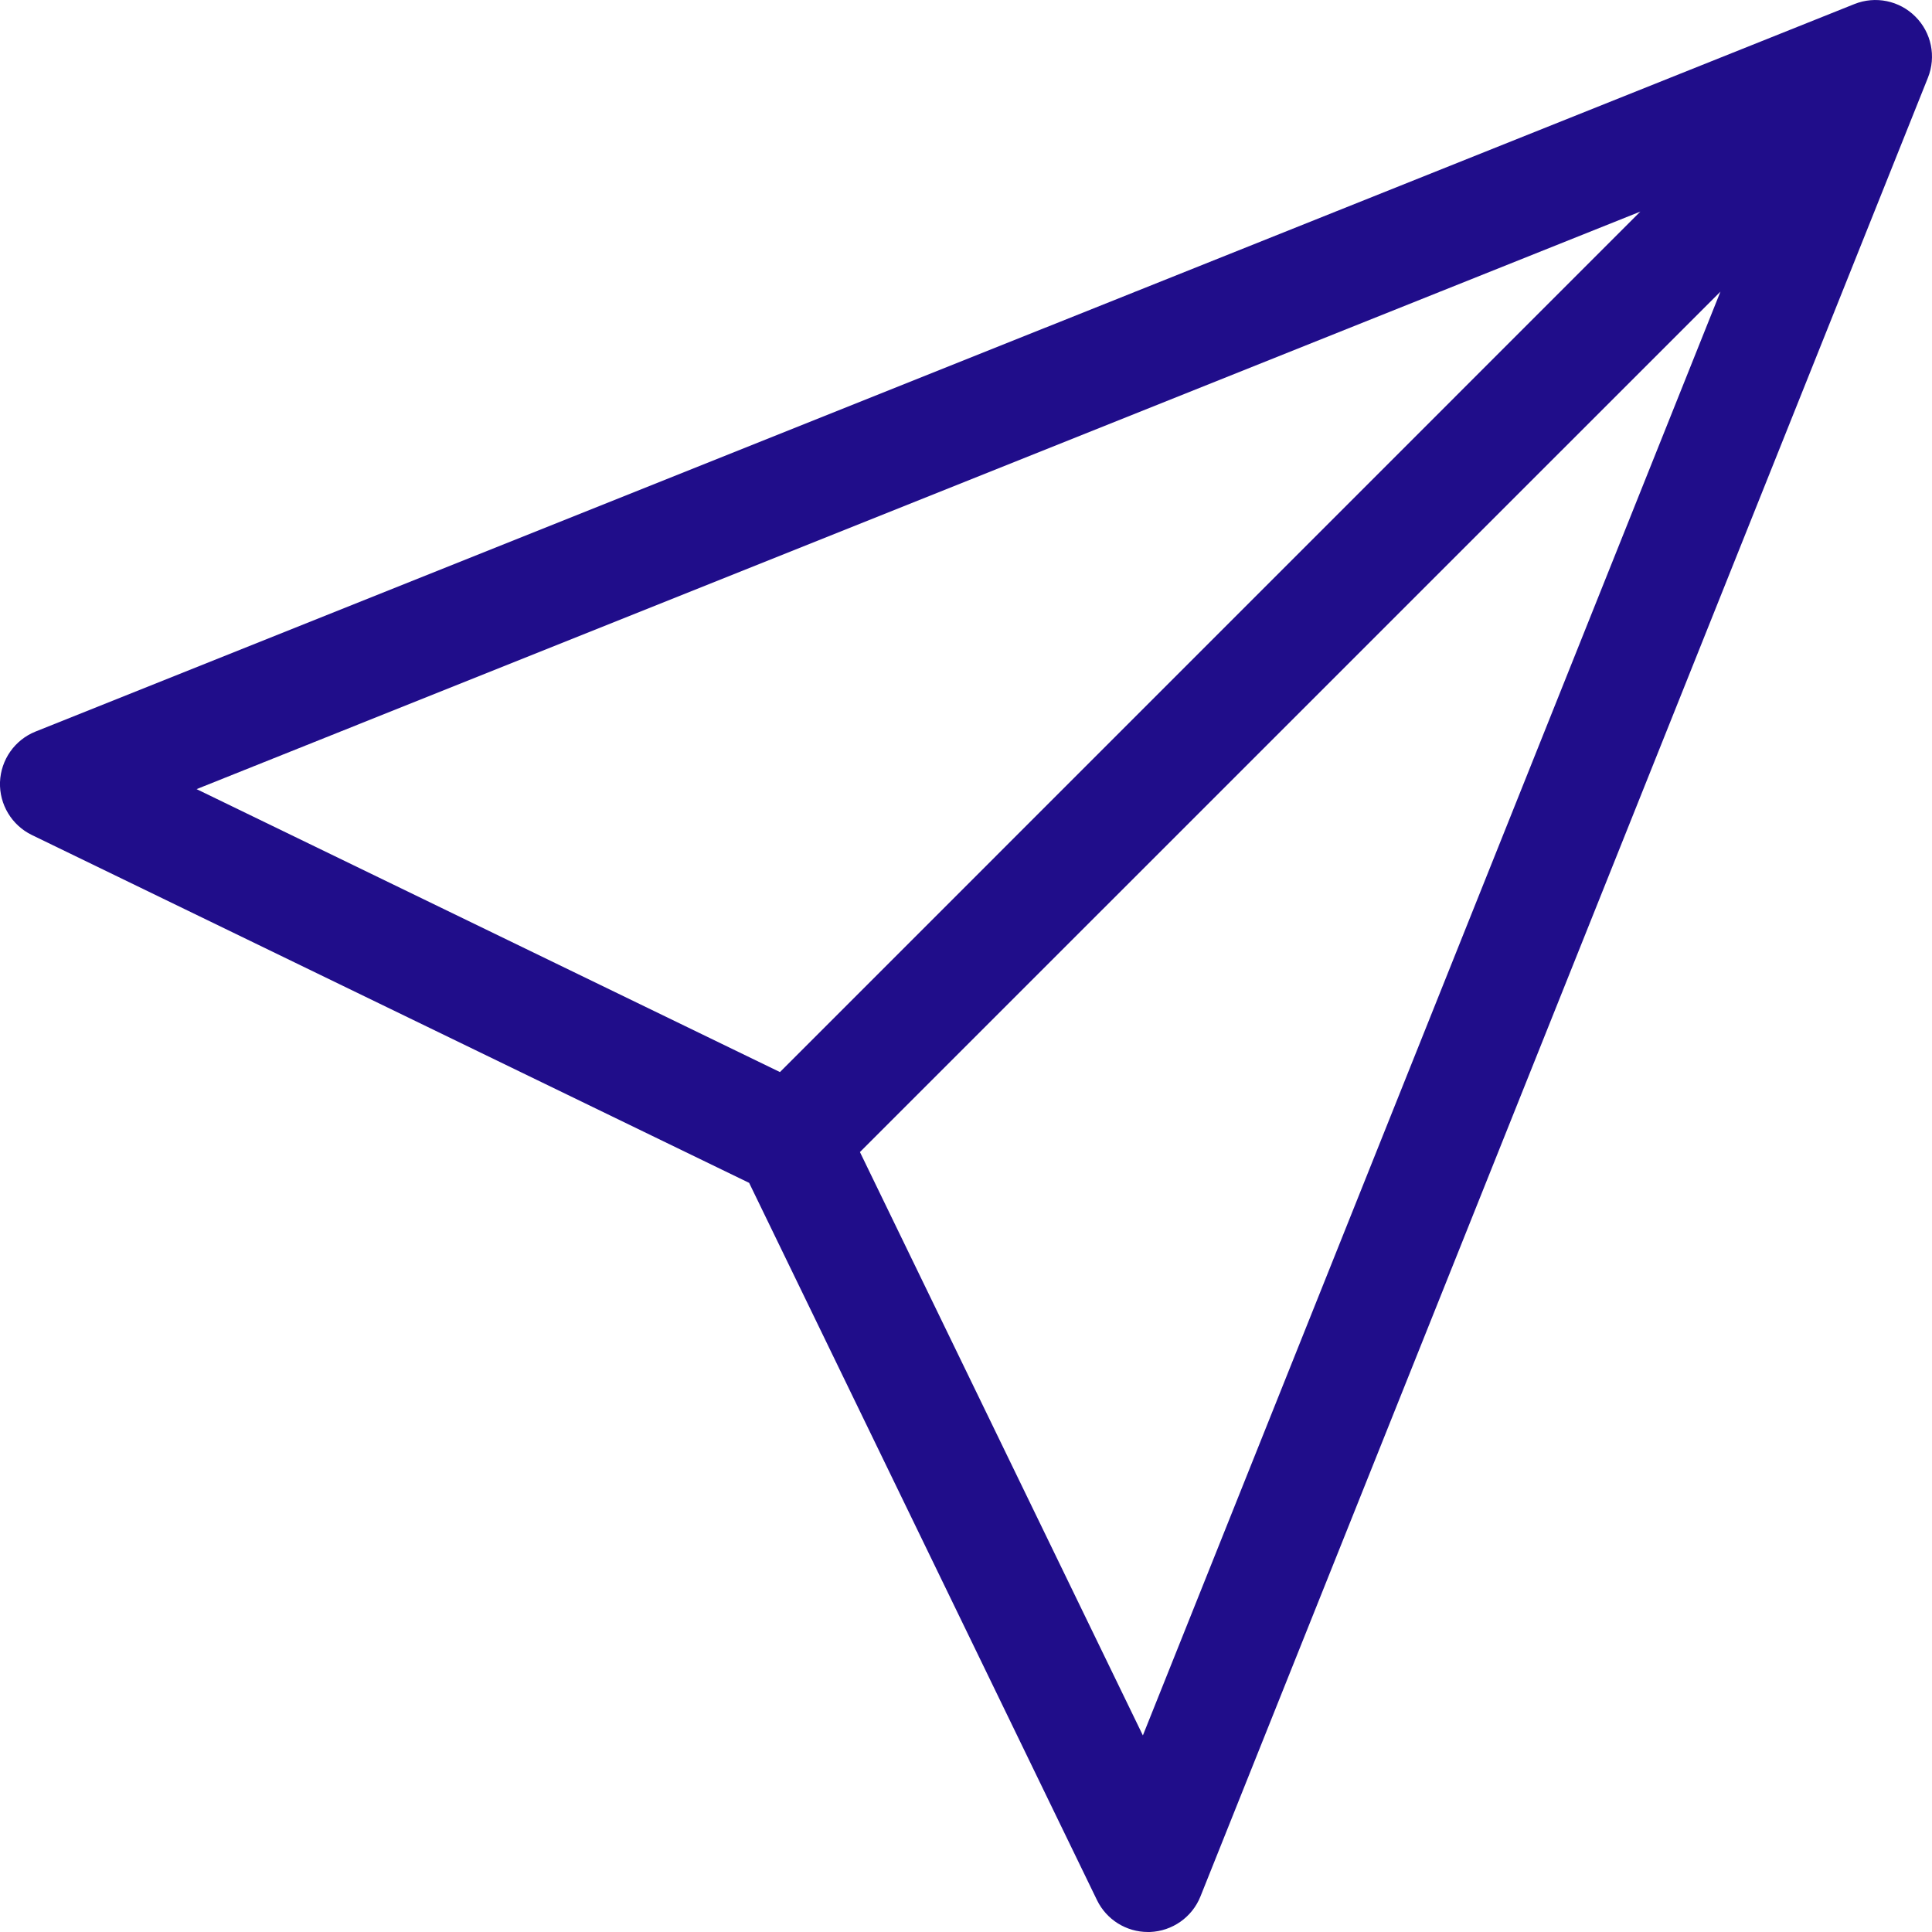 <svg width="20" height="20" viewBox="0 0 20 20" fill="none" xmlns="http://www.w3.org/2000/svg">
<path d="M19.828 0.172C19.663 0.006 19.414 -0.045 19.197 0.042L0.368 7.573C0.153 7.659 0.009 7.864 0 8.096C-0.008 8.328 0.122 8.543 0.33 8.644L7.755 12.245L11.356 19.67C11.454 19.872 11.659 20 11.883 20C11.89 20 11.897 20 11.904 20C12.136 19.991 12.341 19.847 12.427 19.632L19.958 0.804C20.045 0.586 19.994 0.337 19.828 0.172ZM2.035 8.169L16.981 2.19L8.074 11.098L2.035 8.169ZM11.831 17.965L8.902 11.926L17.81 3.019L11.831 17.965Z" fill="#200D8A"/>
</svg>

